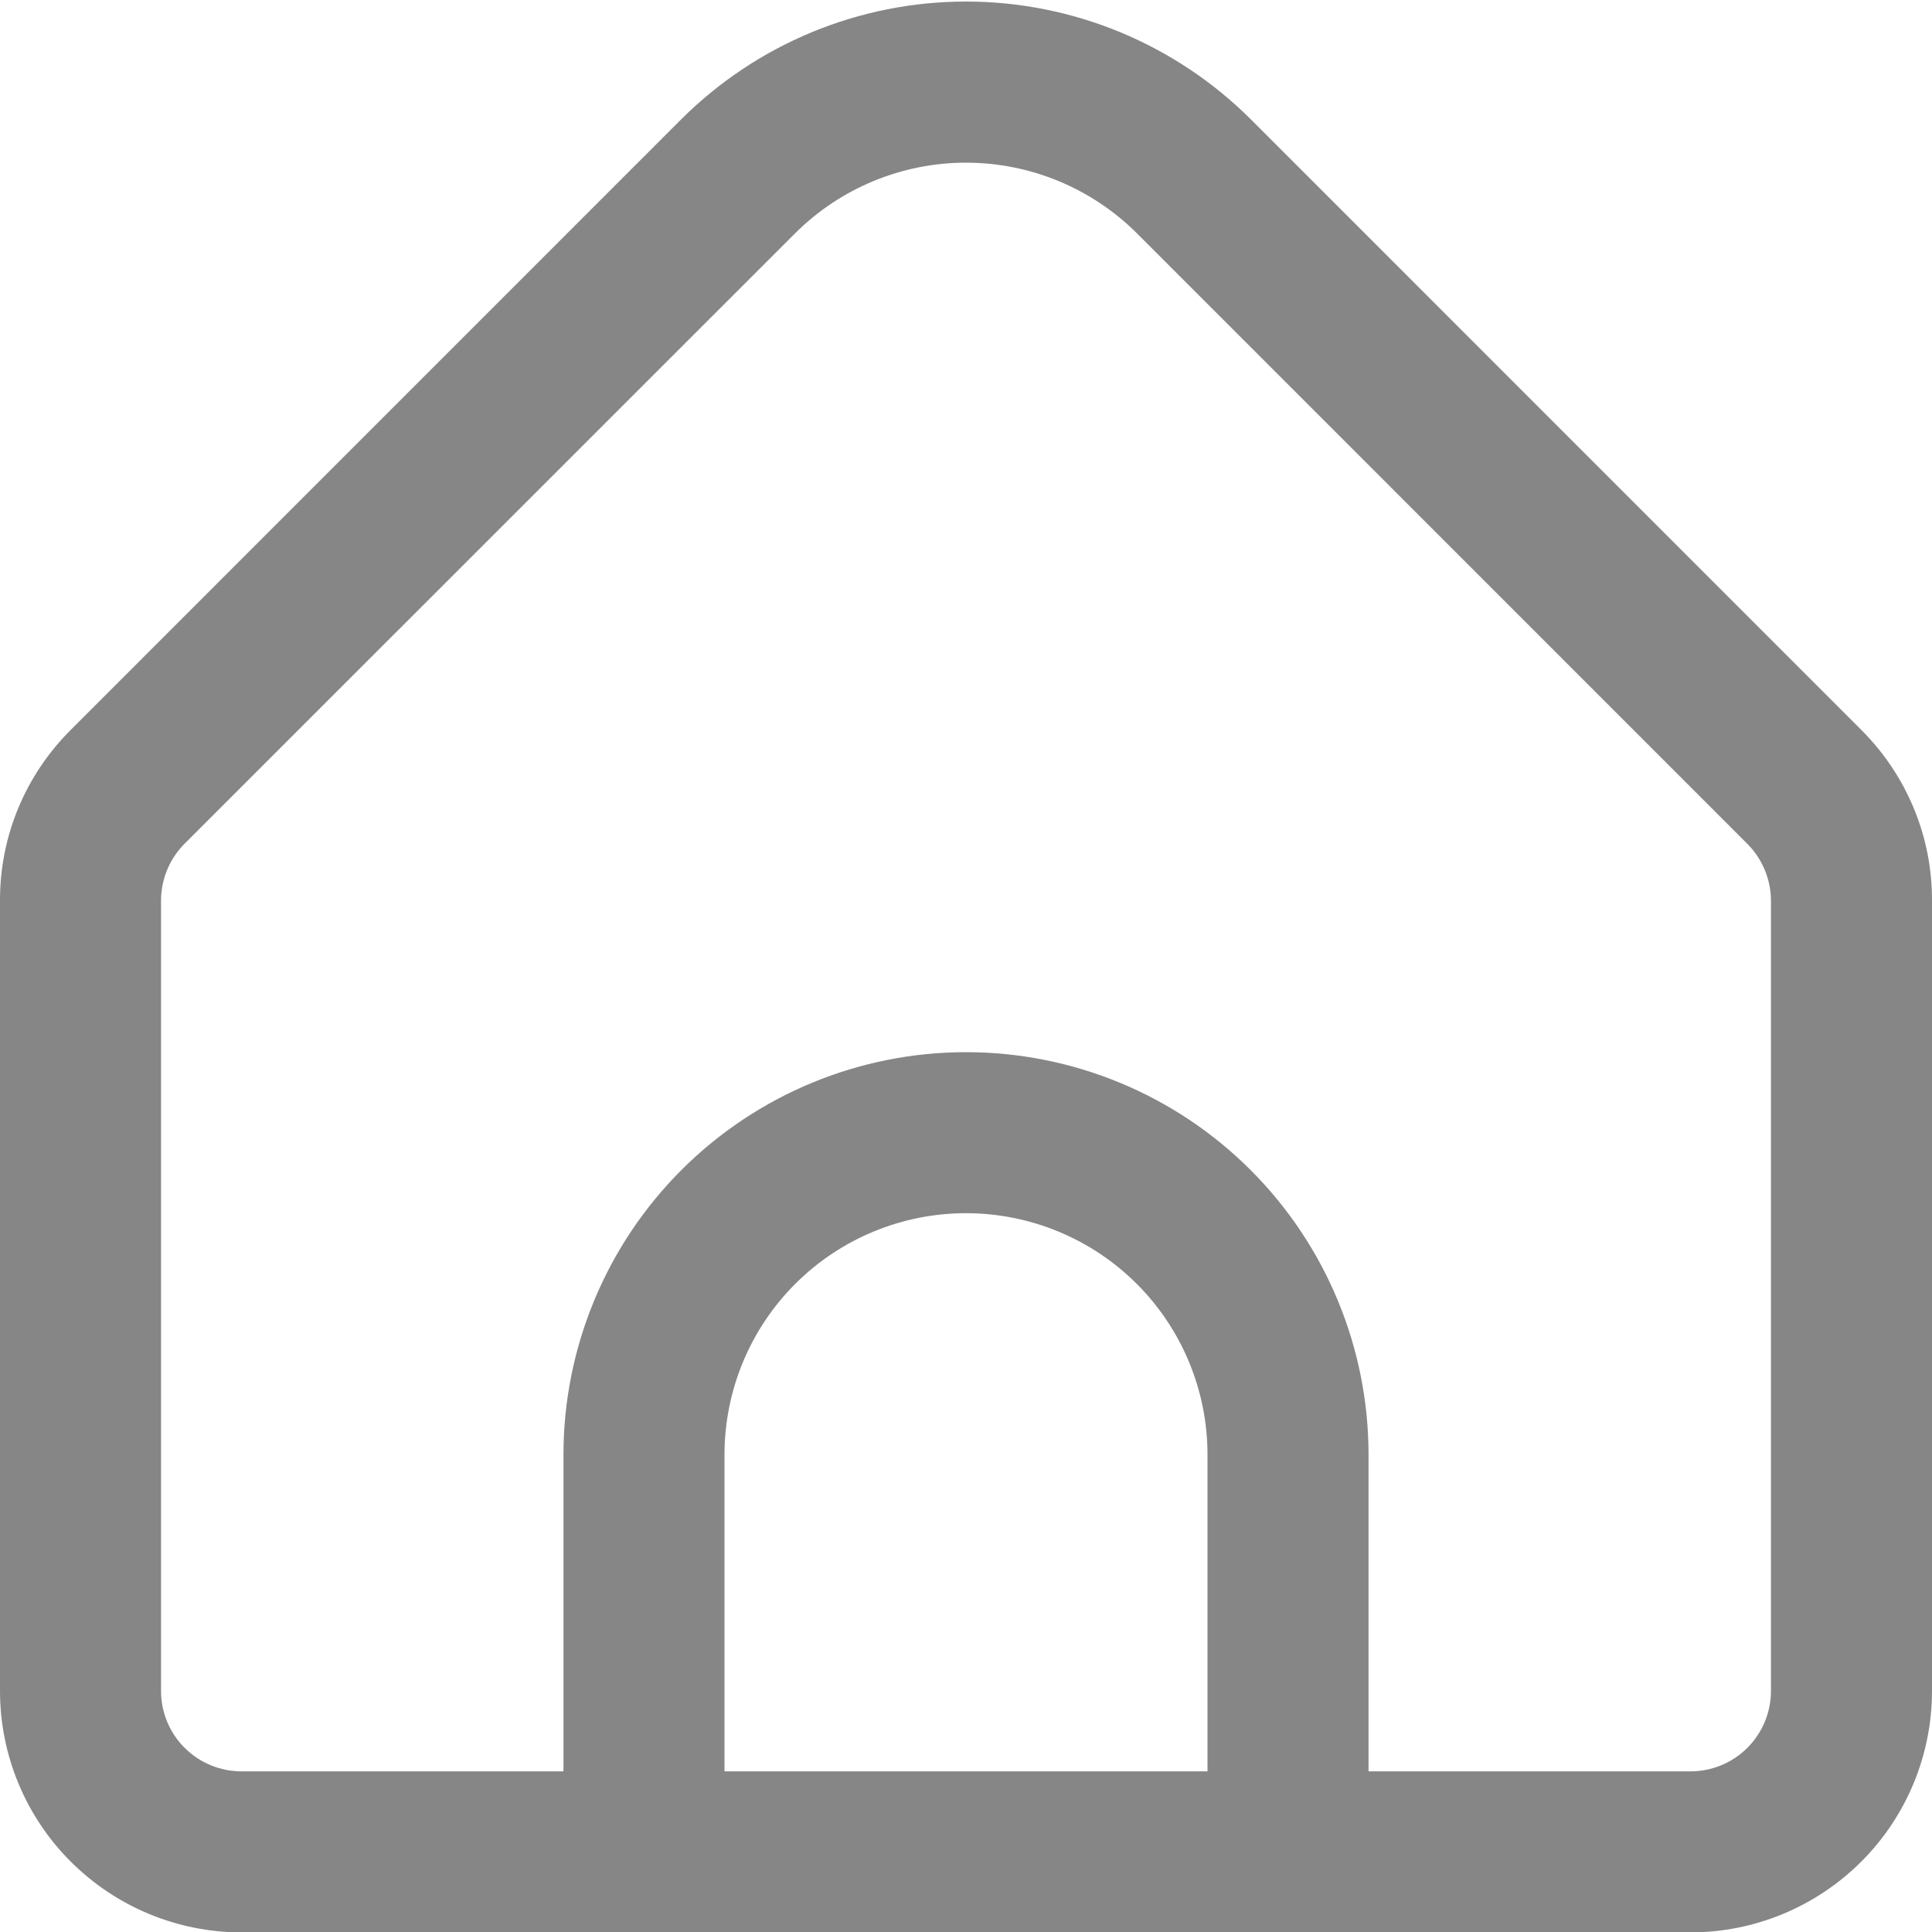 <svg width="20" height="20" viewBox="0 0 20 20" fill="none" xmlns="http://www.w3.org/2000/svg">
<g clip-path="url(#clip0_151_16608)">
<path d="M19.267 7.555L12.947 1.234C12.164 0.454 11.105 0.016 10 0.016C8.895 0.016 7.836 0.454 7.053 1.234L0.733 7.555C0.5 7.787 0.315 8.062 0.189 8.366C0.063 8.669 -0.001 8.994 1.00662e-05 9.323V17.504C1.00662e-05 18.167 0.263 18.803 0.732 19.271C1.201 19.74 1.837 20.004 2.5 20.004H17.5C18.163 20.004 18.799 19.74 19.268 19.271C19.737 18.803 20 18.167 20 17.504V9.323C20.001 8.994 19.937 8.669 19.811 8.366C19.685 8.062 19.5 7.787 19.267 7.555ZM12.5 18.337H7.5V15.059C7.5 14.396 7.763 13.76 8.232 13.291C8.701 12.822 9.337 12.559 10 12.559C10.663 12.559 11.299 12.822 11.768 13.291C12.237 13.76 12.5 14.396 12.5 15.059V18.337ZM18.333 17.504C18.333 17.725 18.245 17.937 18.089 18.093C17.933 18.249 17.721 18.337 17.5 18.337H14.167V15.059C14.167 13.954 13.728 12.894 12.946 12.112C12.165 11.331 11.105 10.892 10 10.892C8.895 10.892 7.835 11.331 7.054 12.112C6.272 12.894 5.833 13.954 5.833 15.059V18.337H2.5C2.279 18.337 2.067 18.249 1.911 18.093C1.754 17.937 1.667 17.725 1.667 17.504V9.323C1.667 9.102 1.755 8.89 1.911 8.734L8.232 2.414C8.701 1.947 9.337 1.684 10 1.684C10.663 1.684 11.299 1.947 11.768 2.414L18.089 8.736C18.244 8.892 18.332 9.103 18.333 9.323V17.504Z" fill="#868686"/>
</g>
<defs>
<clipPath id="clip0_151_16608">
<rect width="20" height="20" fill="white"/>
</clipPath>
</defs>
</svg>
